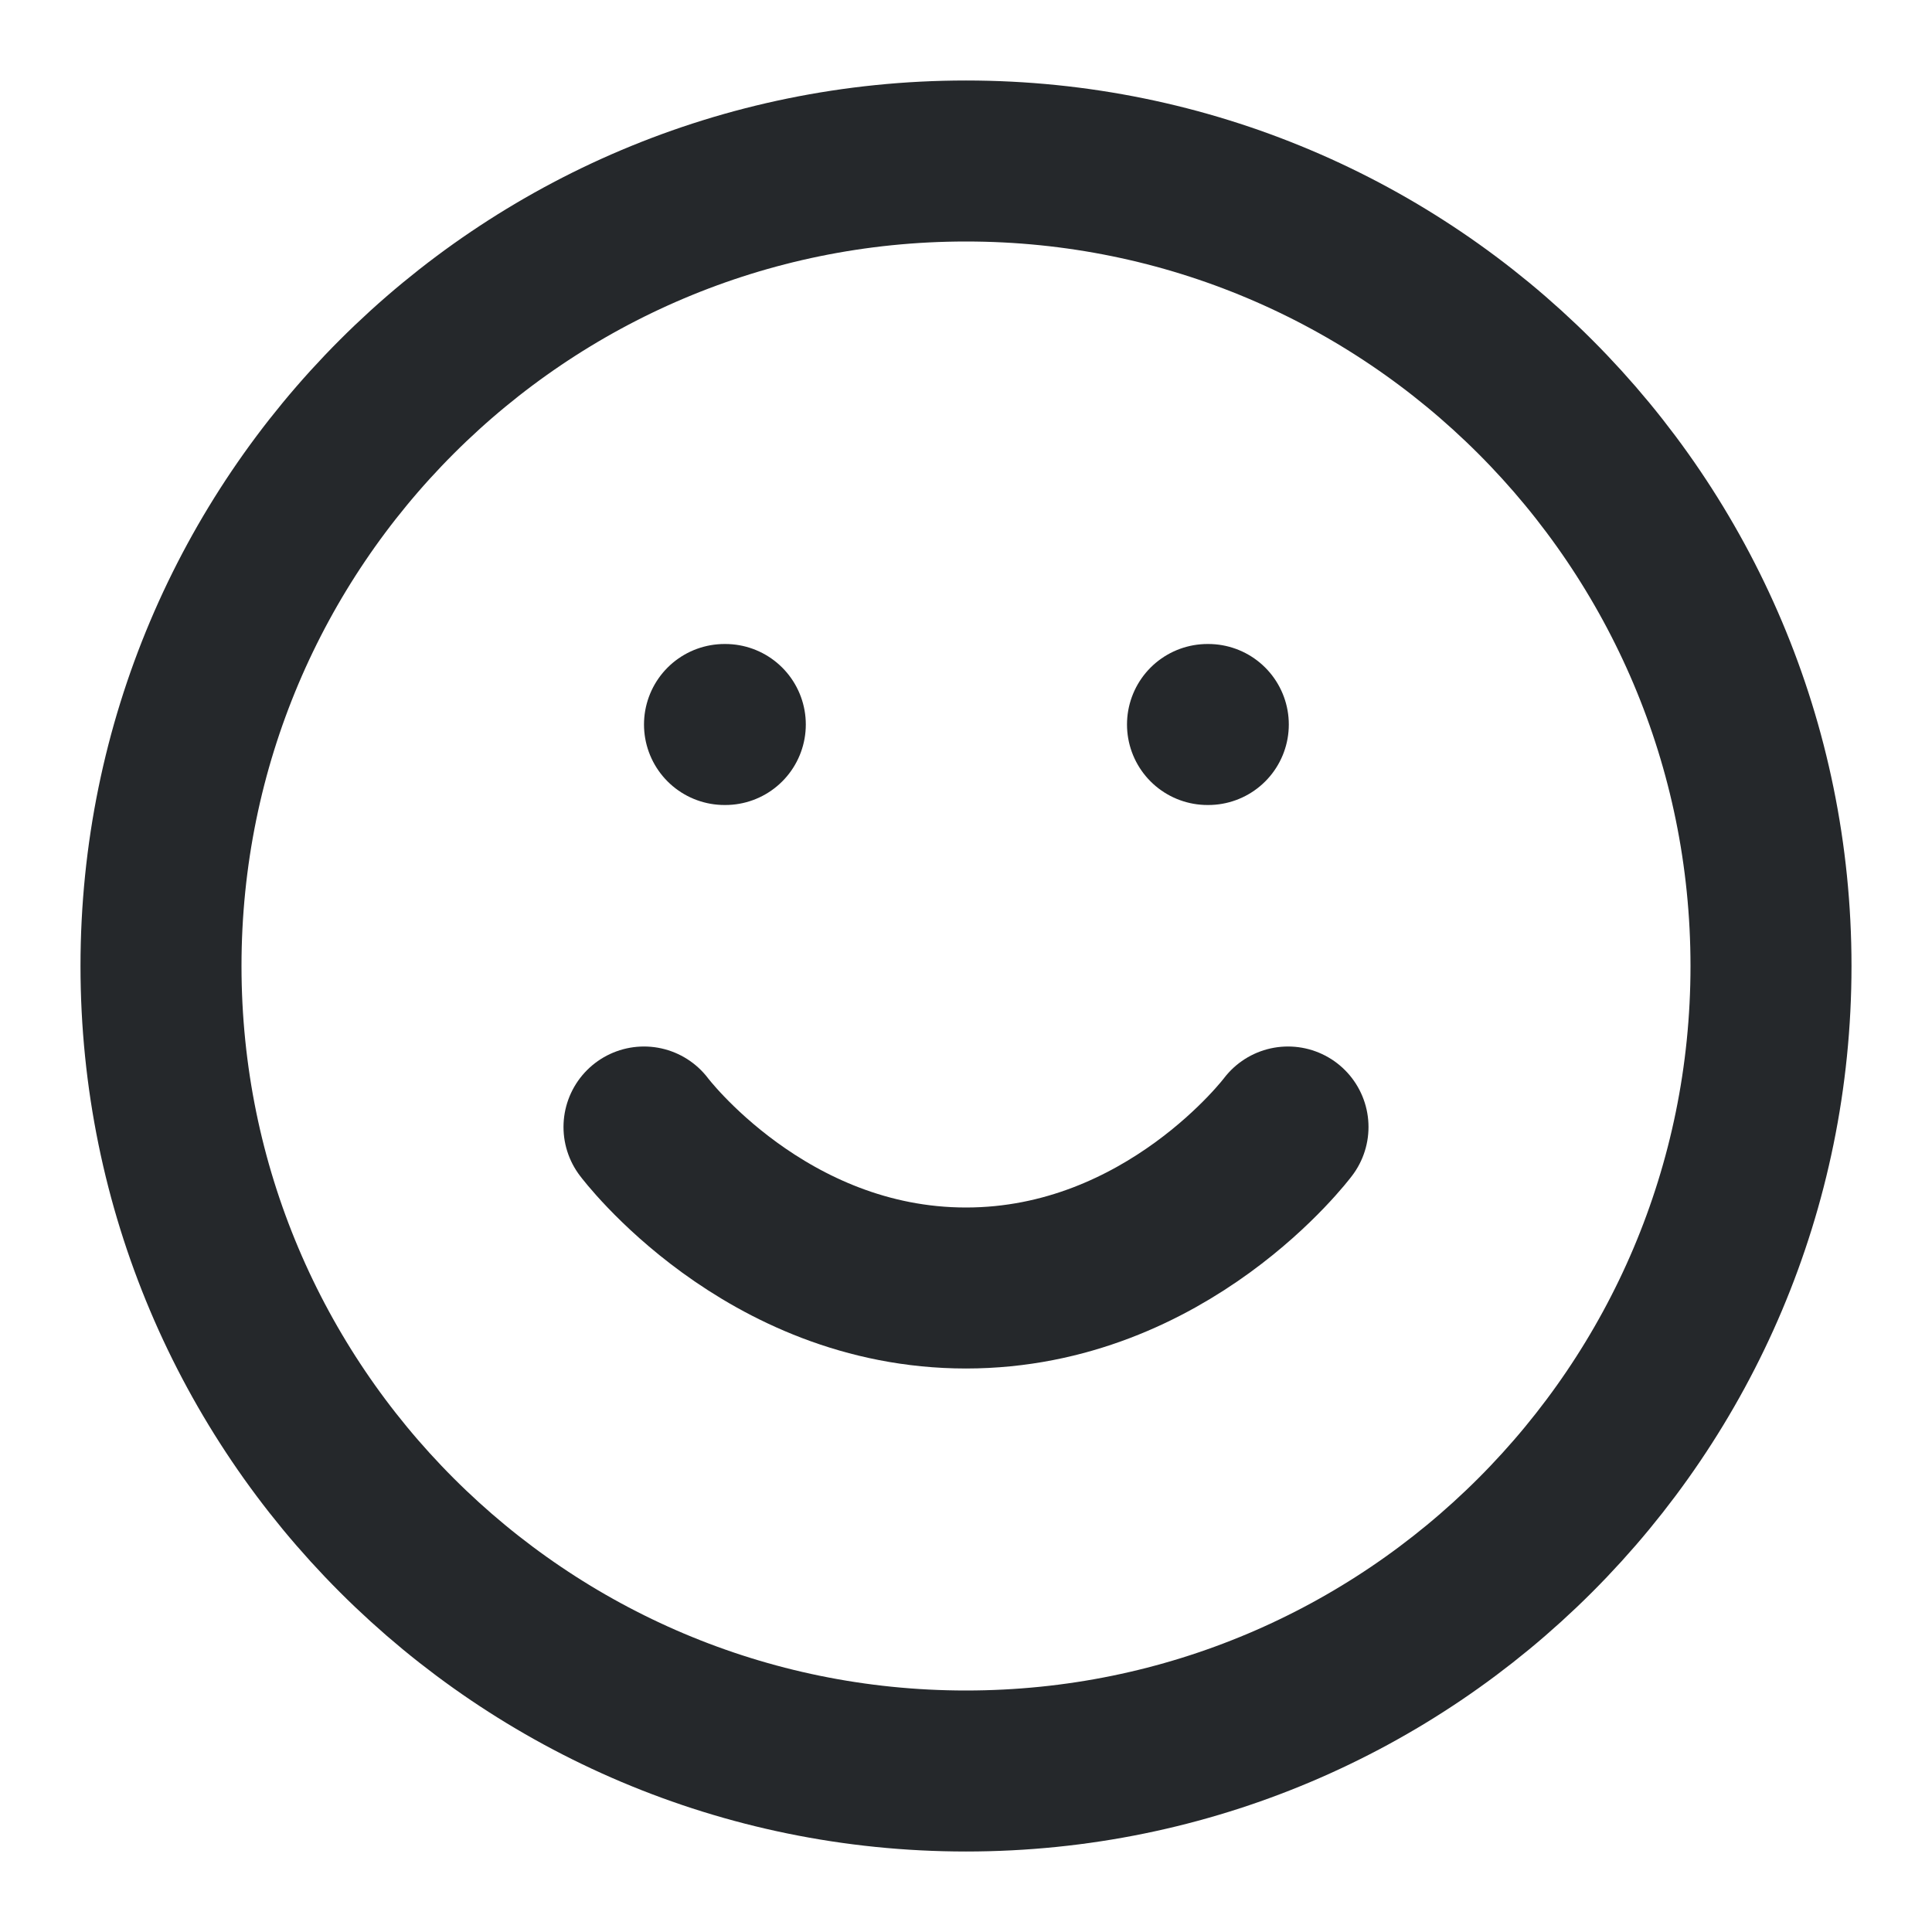 <svg width="24" height="24" viewBox="0 0 24 24" fill="none" xmlns="http://www.w3.org/2000/svg">
<path d="M12 22C17.523 22 22 17.523 22 12C22 6.477 17.523 2 12 2C6.477 2 2 6.477 2 12C2 17.523 6.477 22 12 22Z" stroke="#25282B" stroke-width="2" stroke-linecap="round" stroke-linejoin="round"/>
<path d="M8 14C8 14 9.5 16 12 16C14.5 16 16 14 16 14" stroke="#25282B" stroke-width="2" stroke-linecap="round" stroke-linejoin="round"/>
<path d="M9 9H9.01" stroke="#25282B" stroke-width="2" stroke-linecap="round" stroke-linejoin="round"/>
<path d="M15 9H15.01" stroke="#25282B" stroke-width="2" stroke-linecap="round" stroke-linejoin="round"/>
</svg>

